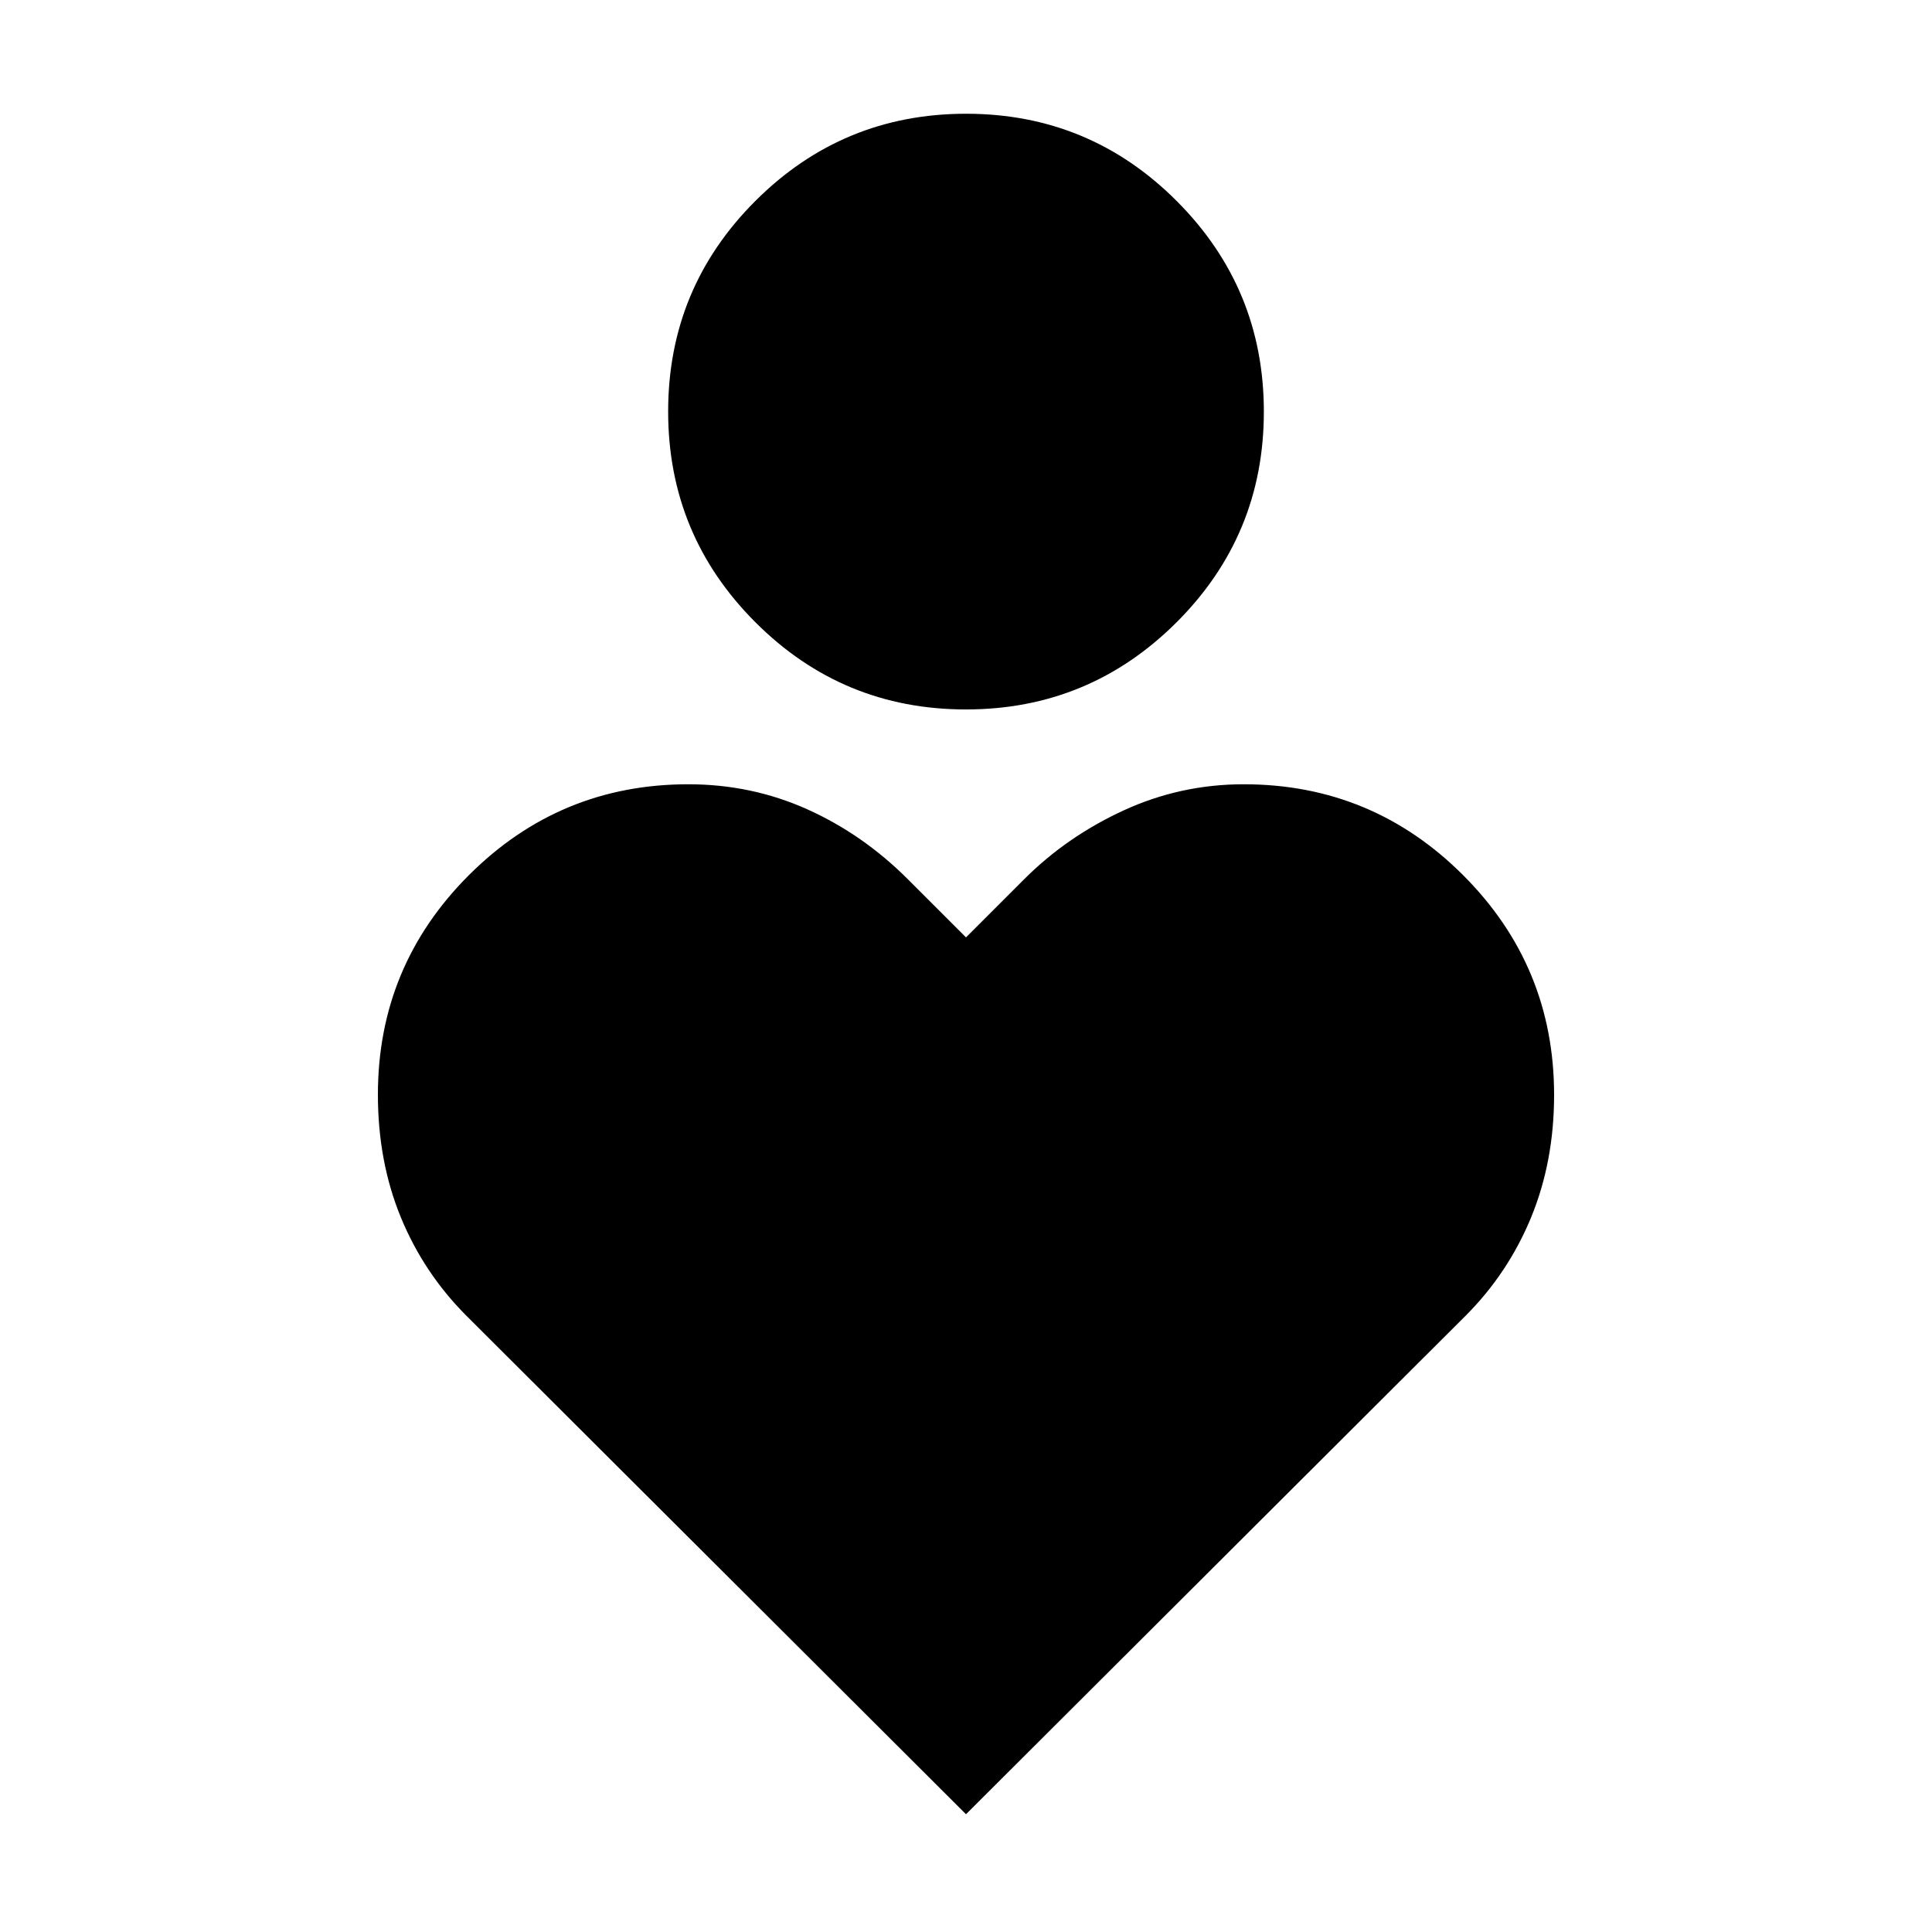 <svg xmlns="http://www.w3.org/2000/svg" height="24" viewBox="0 -960 960 960" width="24"><path d="M479.95-607.48q-61.34 0-104.64-43.36Q332-694.19 332-755.53q0-61.34 43.36-104.64 43.36-43.31 104.69-43.31 61.34 0 104.64 43.36Q628-816.76 628-755.43q0 61.34-43.36 104.64-43.36 43.31-104.69 43.31ZM480-58.52 231.87-306.09q-21.26-21.26-32.68-48.99-11.41-27.73-11.41-61.01 0-63.84 45.19-109.03 45.18-45.18 109.04-45.18 31.38 0 59.06 12.41 27.67 12.41 50.06 34.8L480-494.22l28.87-28.87q21.26-21.26 49.5-34.24 28.24-12.97 59.62-12.97 63.86 0 109.04 45.18 45.19 45.19 45.19 109.18 0 33.06-11.41 60.83-11.42 27.76-32.68 49.02L480-58.52Z"/></svg>
